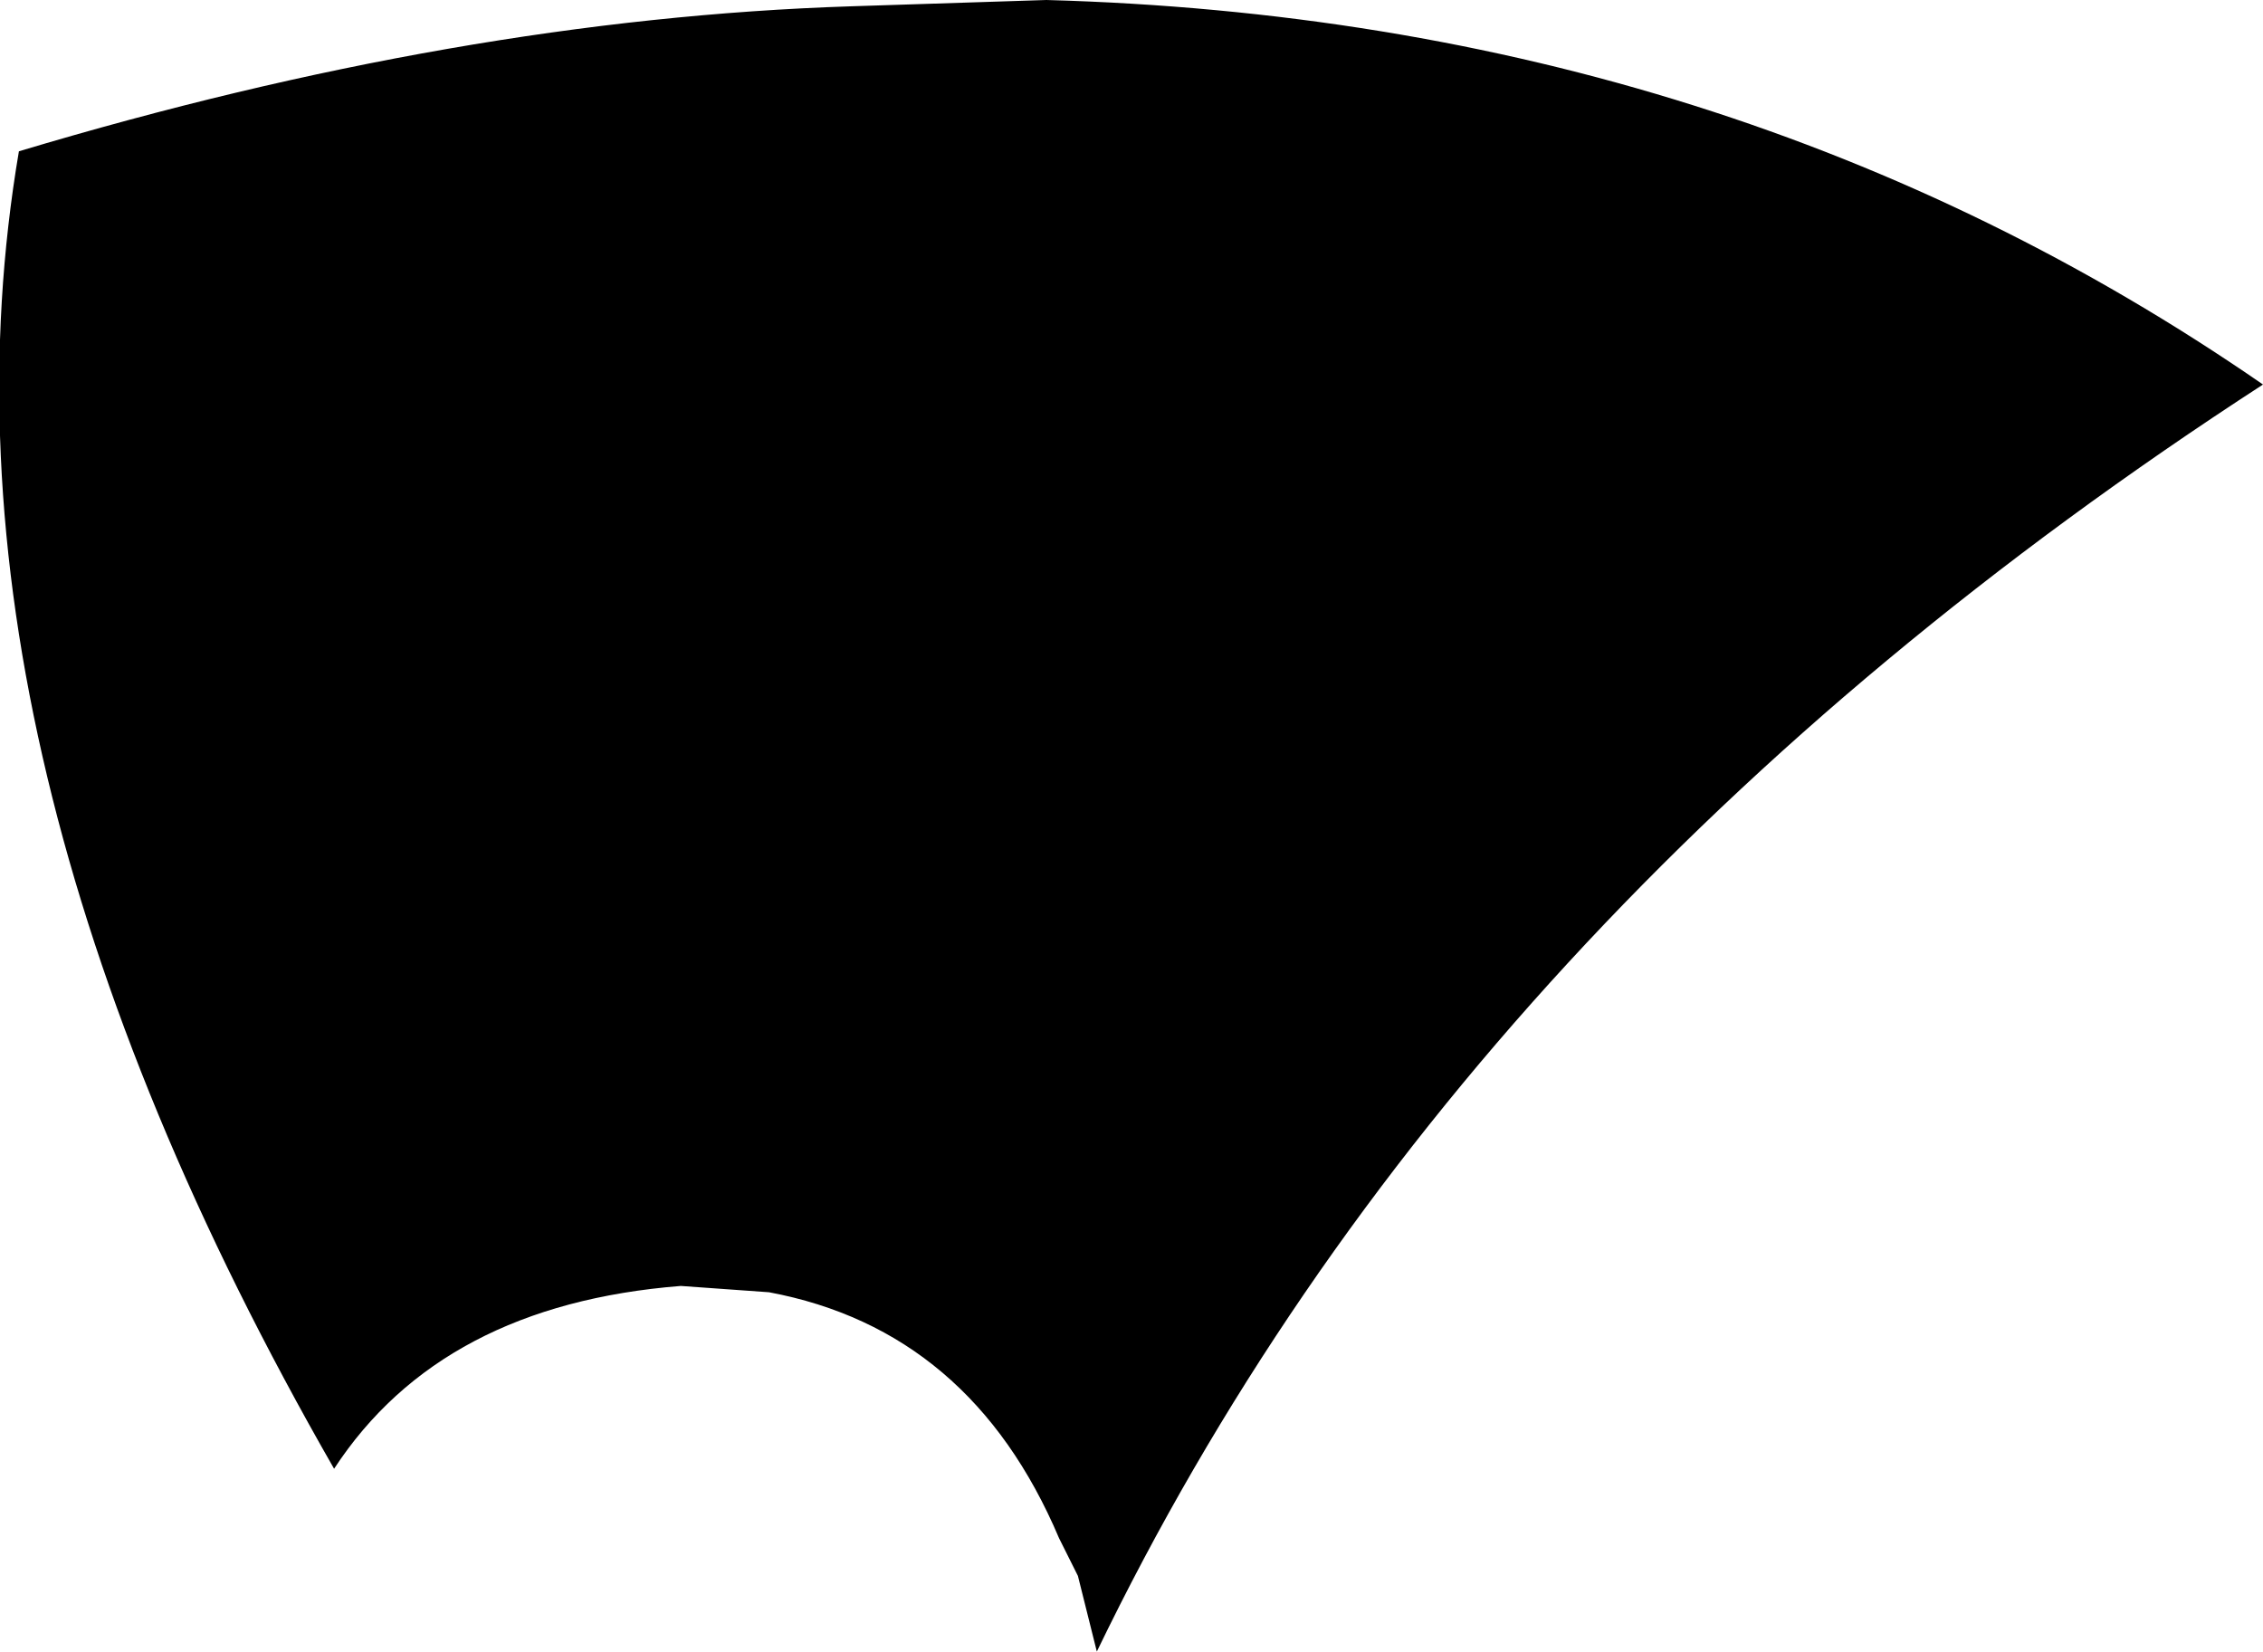 <?xml version="1.0" encoding="UTF-8" standalone="no"?>
<svg xmlns:xlink="http://www.w3.org/1999/xlink" height="13.1px" width="17.95px" xmlns="http://www.w3.org/2000/svg">
  <g transform="matrix(1.0, 0.0, 0.0, 1.0, -203.3, -84.5)">
    <path d="M210.05 84.55 L211.6 84.5 Q217.05 84.65 221.25 87.55 214.85 91.7 212.0 97.6 L211.85 97.0 211.7 96.7 Q211.0 95.05 209.4 94.75 L208.7 94.7 Q206.8 94.85 205.95 96.15 202.65 90.4 203.45 85.7 206.95 84.65 210.05 84.55" fill="#000000" fill-rule="evenodd" stroke="none"/>
  </g>
</svg>
